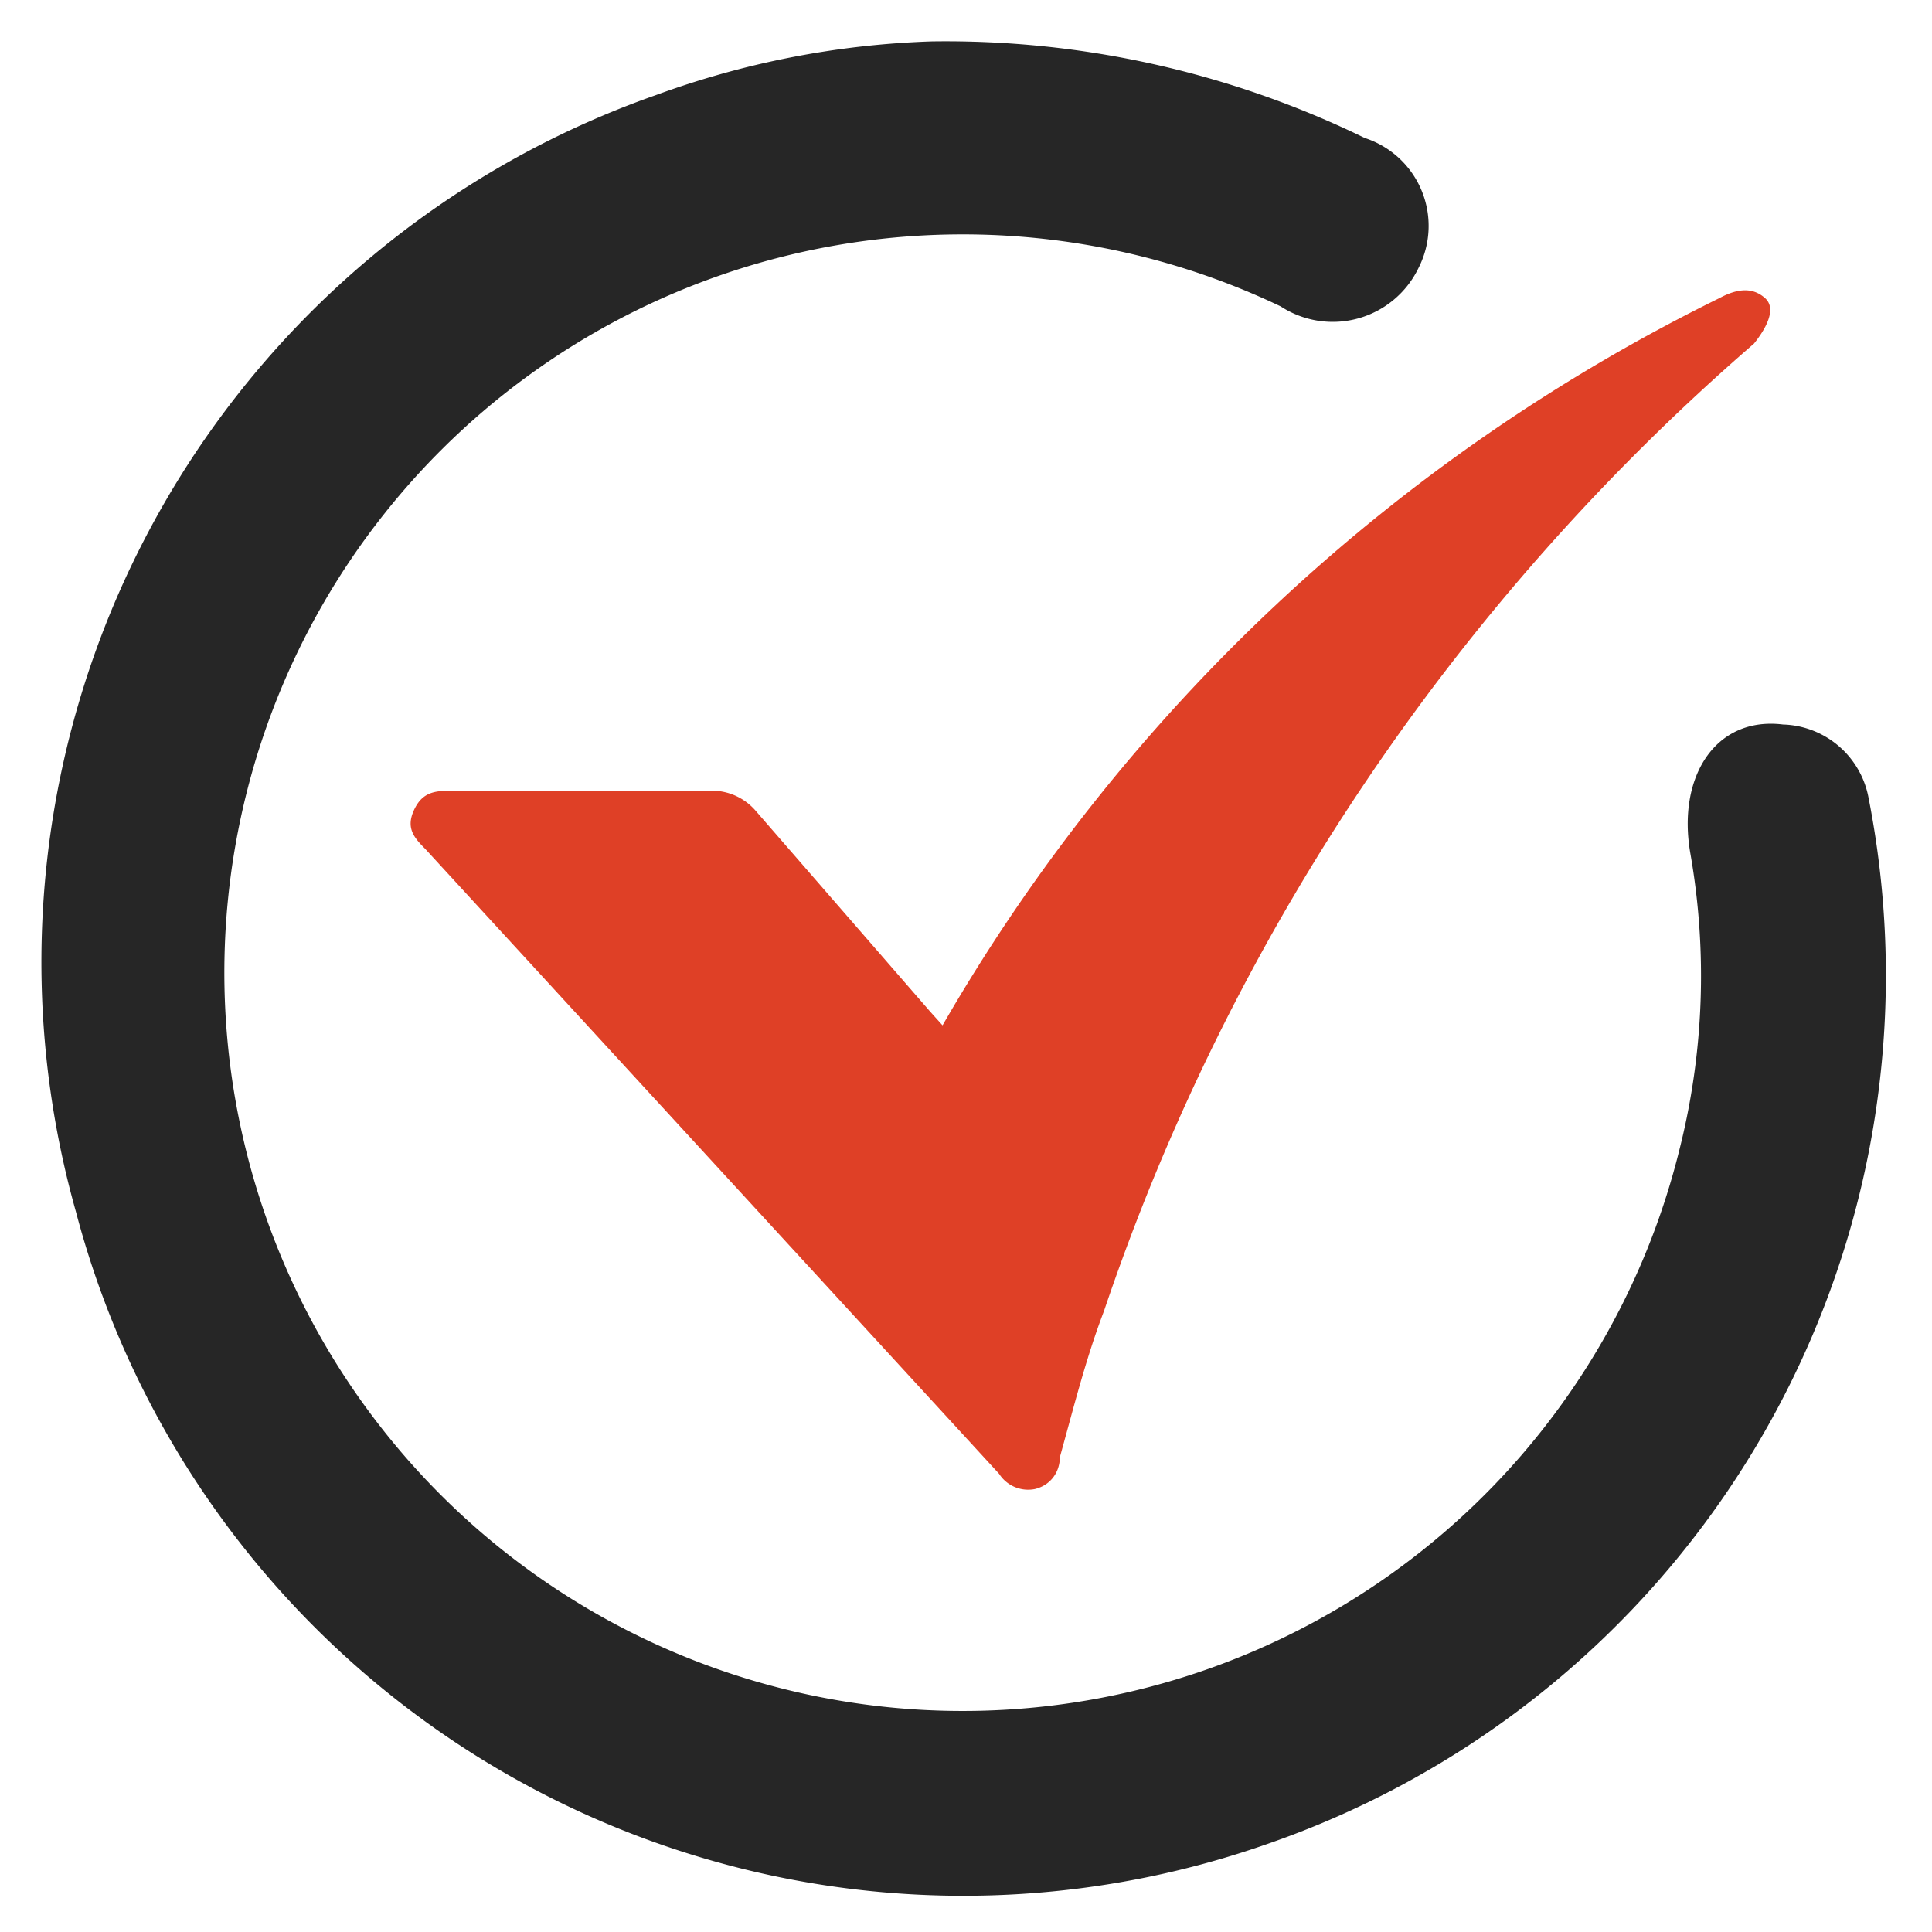 <svg id="Layer_1" data-name="Layer 1" xmlns="http://www.w3.org/2000/svg" viewBox="0 0 14 14"><defs><style>.cls-1{fill:none;}.cls-2{fill:#262626;}.cls-3{fill:#df4026;}</style></defs><title>features</title><rect class="cls-1" width="14" height="14"/><path class="cls-2" d="M6.75.3A6.93,6.93,0,0,1,9.89,1a.67.67,0,0,1,.39.94.69.69,0,0,1-1,.28,5.35,5.35,0,1,0,2.89,6.11,5.14,5.14,0,0,0,.08-2.14c-.1-.56.18-1,.67-.94a.65.65,0,0,1,.62.53,6.66,6.66,0,0,1-4.35,7.58A6.65,6.65,0,0,1,.55,8.78,6.66,6.66,0,0,1,4.75.69,6.42,6.42,0,0,1,6.75.3Z" transform="translate(0 0)"/><path class="cls-3" d="M6.83,7.43a13.25,13.25,0,0,1,5.63-5.27c.13-.07.24-.08.33,0s0,.23-.08.33A16.07,16.07,0,0,0,8,9.5c-.13.34-.22.7-.32,1.06,0,.1-.06.2-.18.23a.25.25,0,0,1-.26-.11L3.08,6.15C3,6.07,2.94,6,3,5.87s.15-.14.27-.14H5.18a.42.42,0,0,1,.3.15L6.74,7.33Z" transform="translate(0 0)"/></svg>